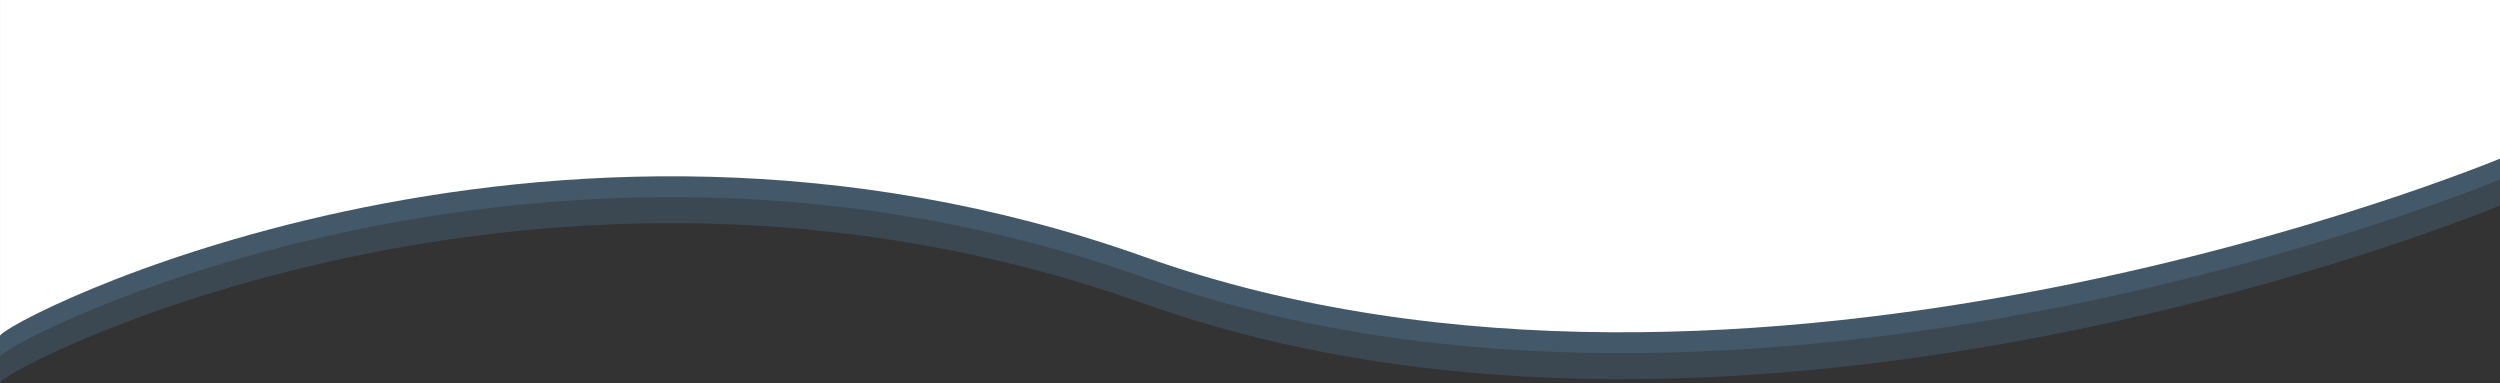 <svg xmlns="http://www.w3.org/2000/svg" viewBox="0 0 1920.016 294.13">
  <rect x="0" y="0" width="1920.016" height="294.13" fill="#333333" stroke="none"/>
  <defs>
    <style>
      .cls-1 {
        fill: #619dc9;
        opacity: 0.2;
      }

      .cls-2 {
        fill: #fff;
      }
    </style>
  </defs>
  <g id="curve-top" transform="translate(-6541 -1704)">
    <path id="curve-top-2" data-name="curve-top" class="cls-1" d="M0,2210.03c-2.9-8.7,414.743-226.224,878.791-60.906S1920,2073.71,1920,2073.71V1951.9H0Z" transform="translate(6541.015 -231.9)"/>
    <path id="curve-top-3" data-name="curve-top" class="cls-1" d="M0,2210.03c-2.9-8.7,414.743-226.224,878.791-60.906S1920,2073.71,1920,2073.71V1951.9H0Z" transform="translate(6541.015 -211.9)"/>
    <path id="curve-top-4" data-name="curve-top" class="cls-2" d="M0,2210.03c-2.9-8.7,414.743-226.224,878.791-60.906S1920,2073.71,1920,2073.71V1951.9H0Z" transform="translate(6541.015 -247.9)"/>
  </g>
</svg>
